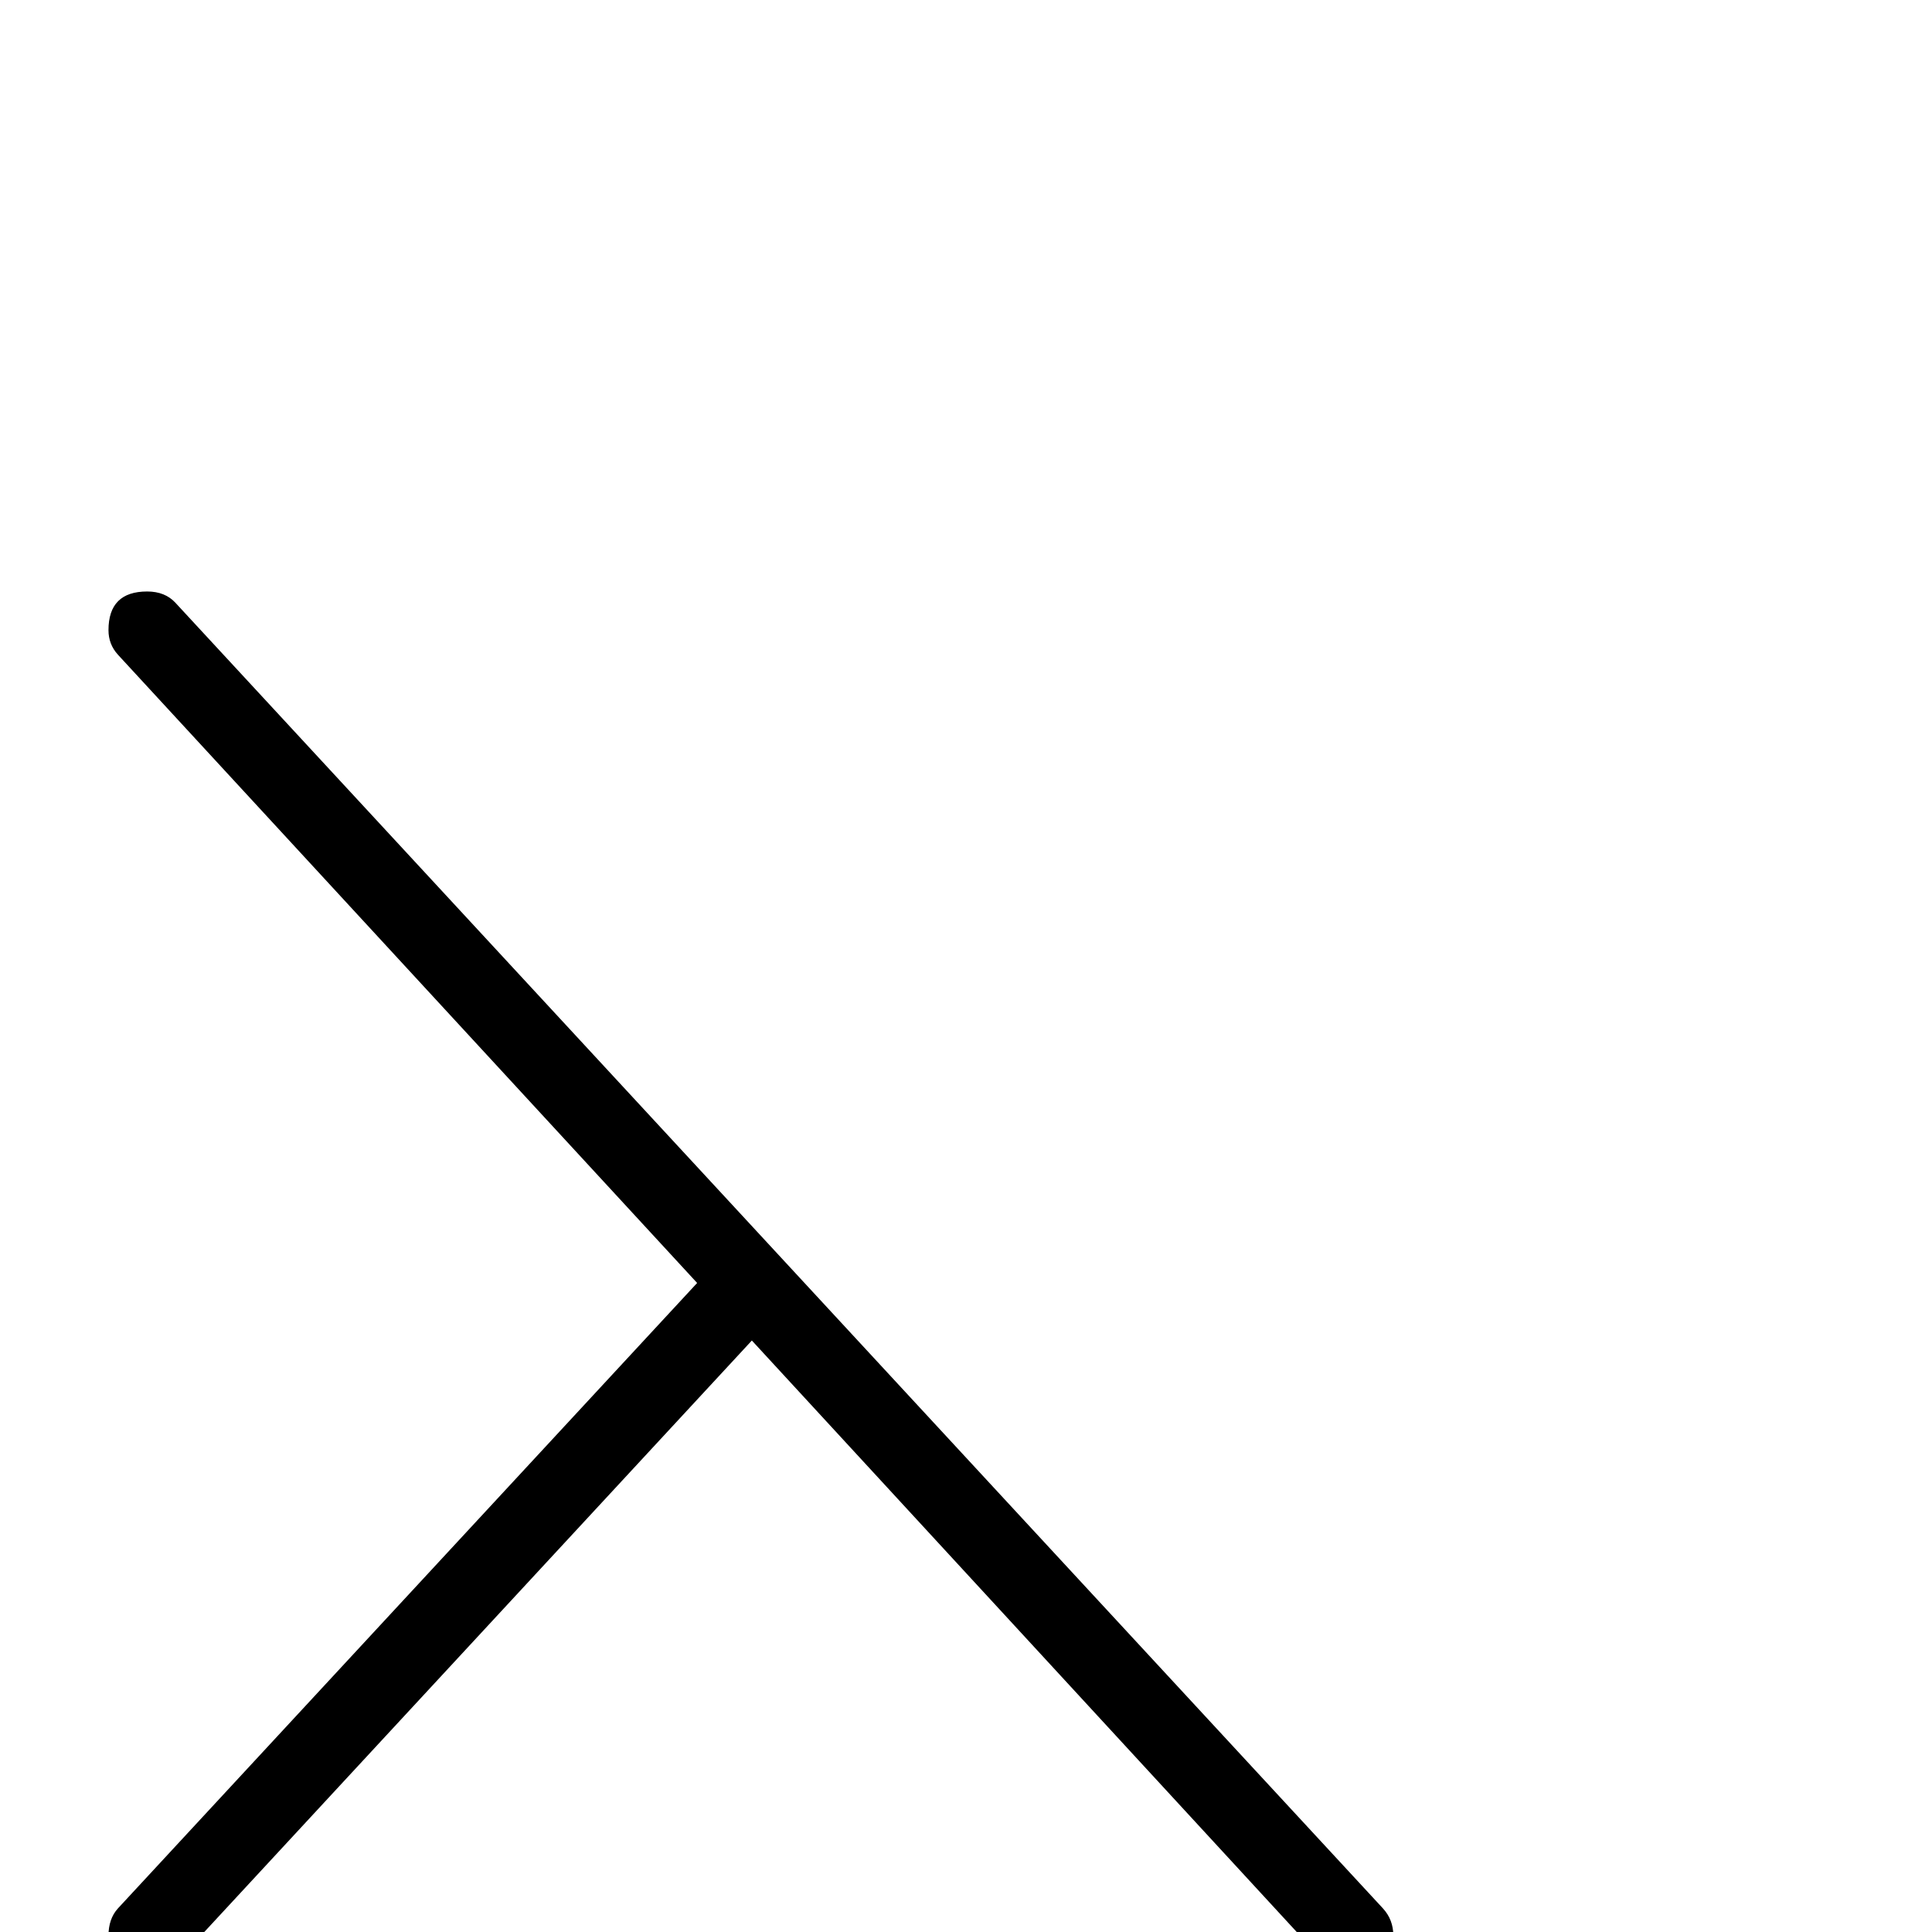 <?xml version="1.0" standalone="no"?>
<!DOCTYPE svg PUBLIC "-//W3C//DTD SVG 1.1//EN" "http://www.w3.org/Graphics/SVG/1.1/DTD/svg11.dtd" >
<svg viewBox="0 -442 2048 2048">
  <g transform="matrix(1 0 0 -1 0 1606)">
   <path fill="currentColor"
d="M1477 -4q0 -41 -41 -41q-20 0 -31 12l-608 660l-611 -660q-11 -12 -30 -12q-41 0 -41 41q0 18 10 29l614 663l-614 666q-10 11 -10 26q0 41 41 41q19 0 30 -12l1280 -1384q11 -12 11 -29z" />
  </g>

</svg>
